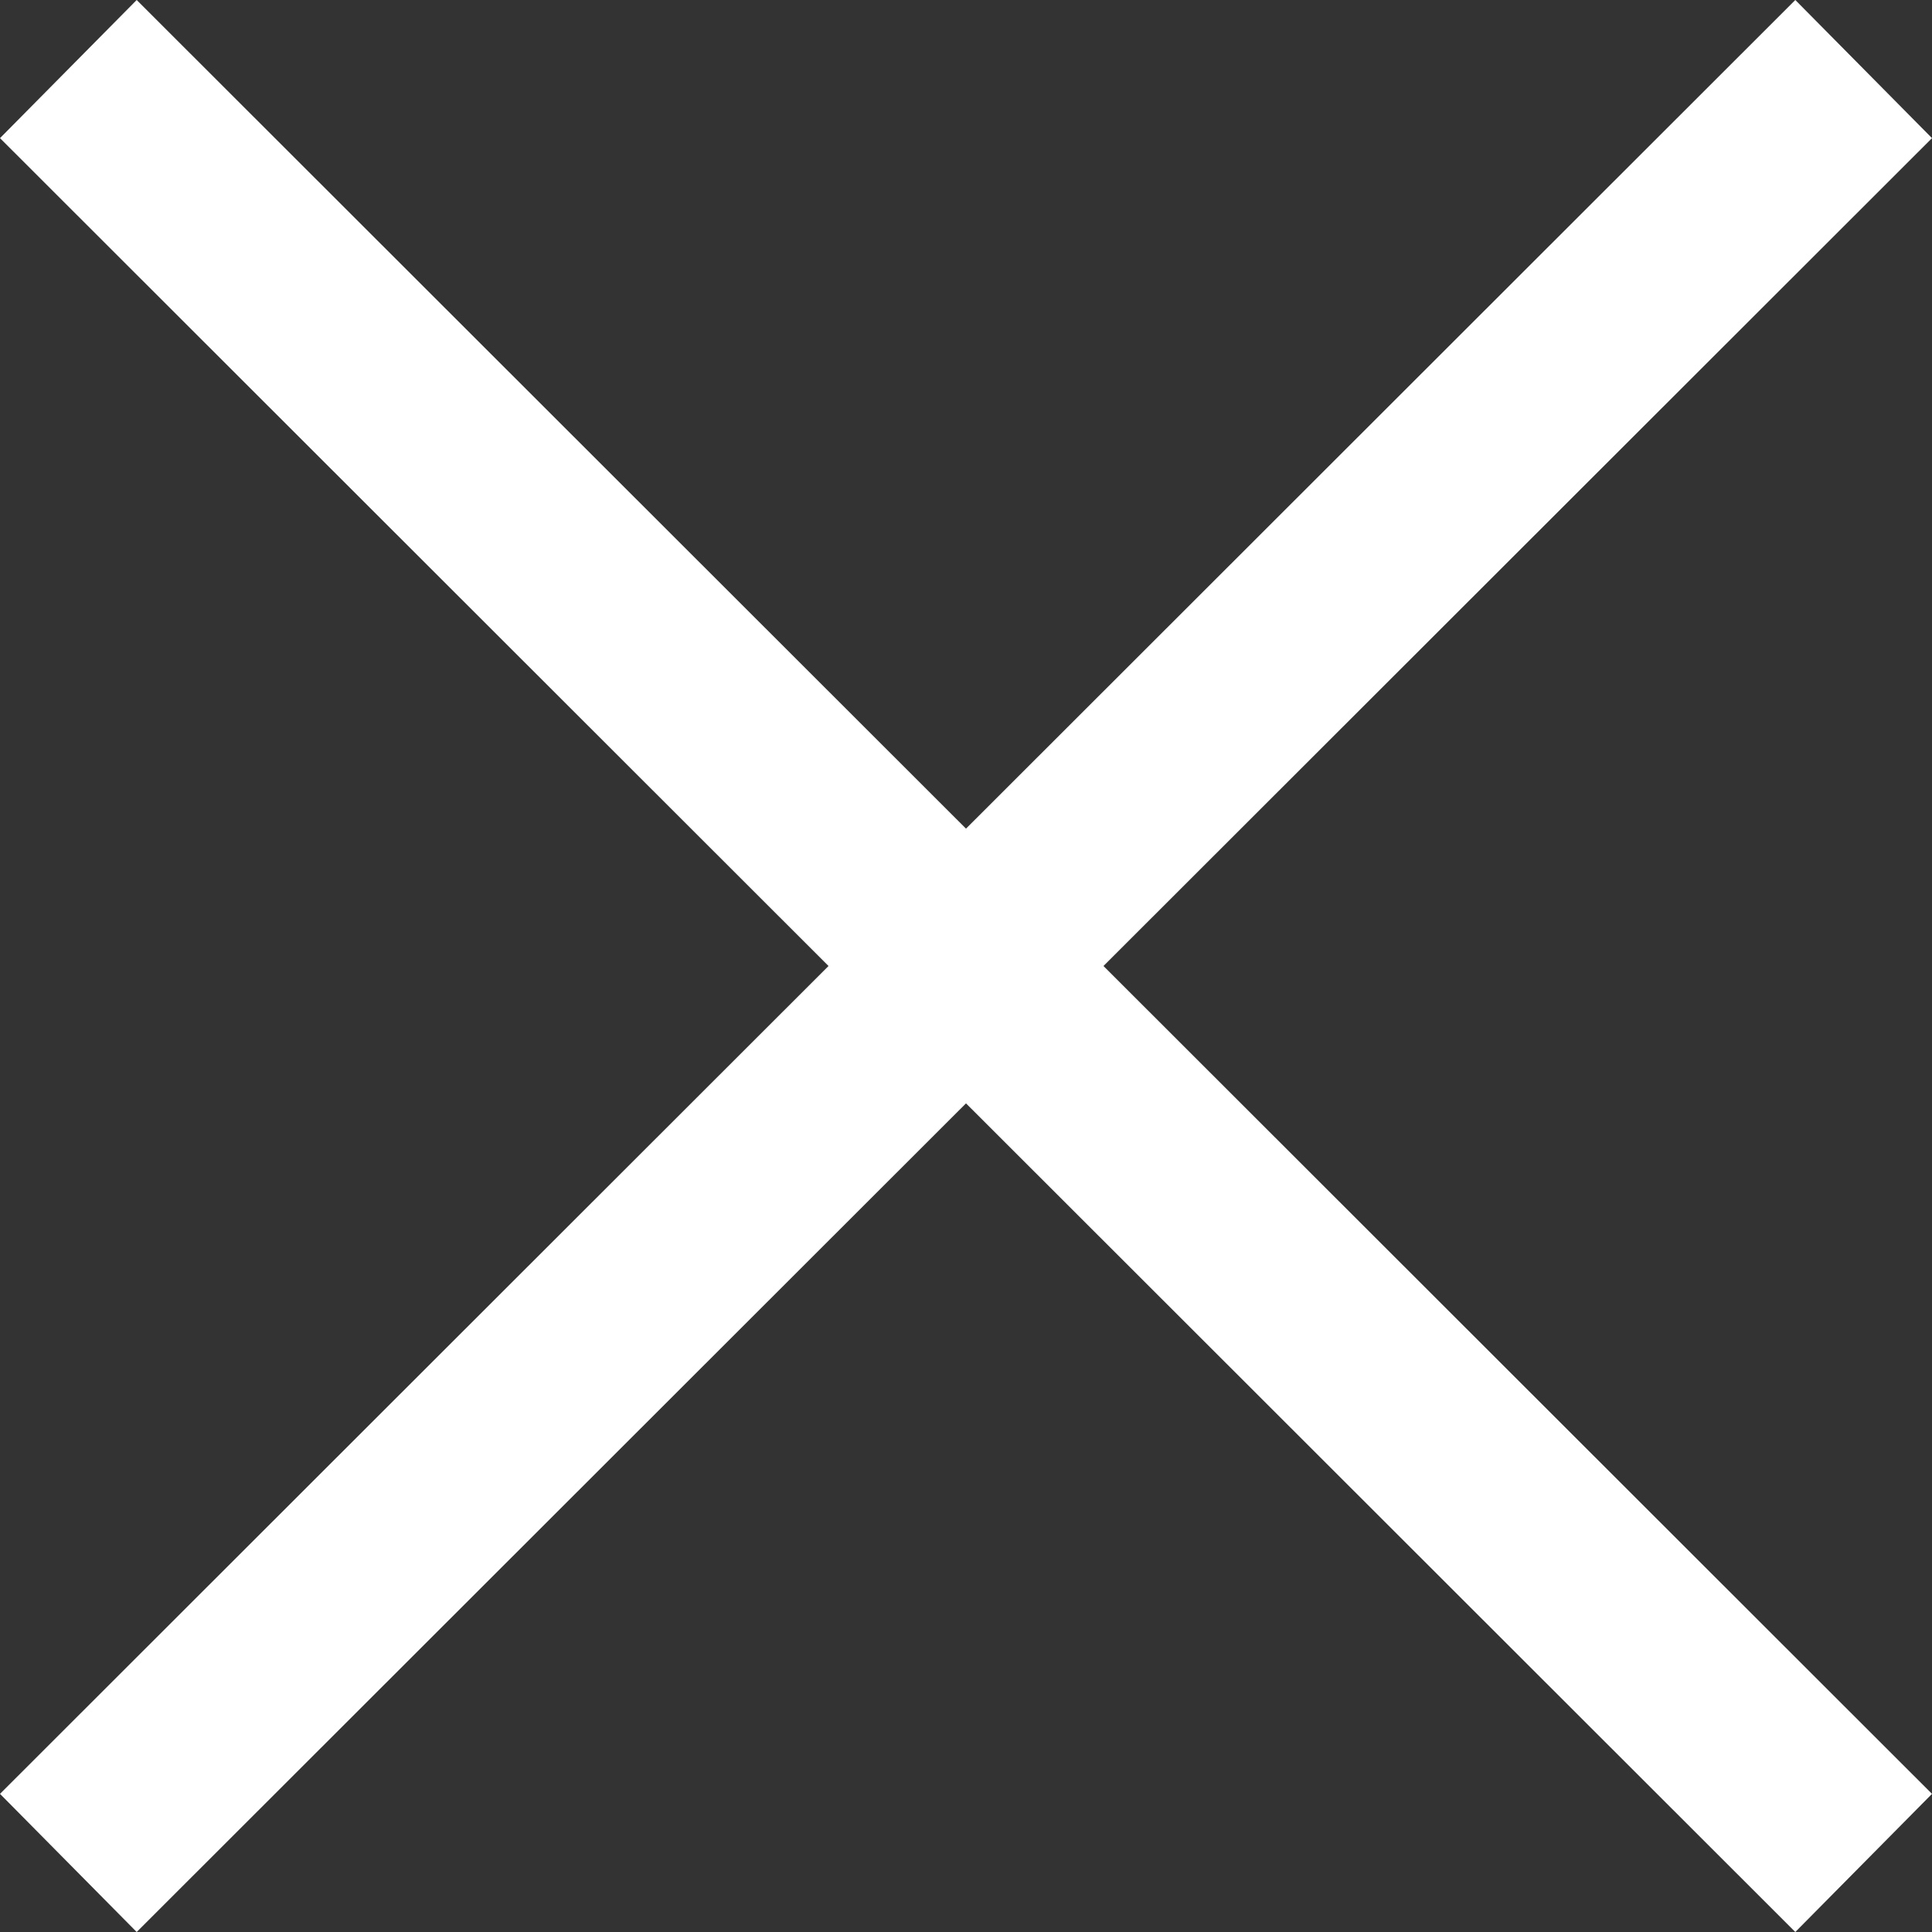<svg version="1.1" viewBox="0 0 20 20" xmlns="http://www.w3.org/2000/svg">
    <rect x="0" y="0" width="20" height="20" fill="#333333" stroke="none"/>
    <g fill="none" fill-rule="evenodd">
        <g fill="#fff">
            <polygon points="0 18.57 18.585 -3.0531e-15 20 1.43 1.415 20"/>
            <polygon points="1.415 8.3433e-14 20 18.57 18.585 20 0 1.43"/>
        </g>
    </g>
</svg>
